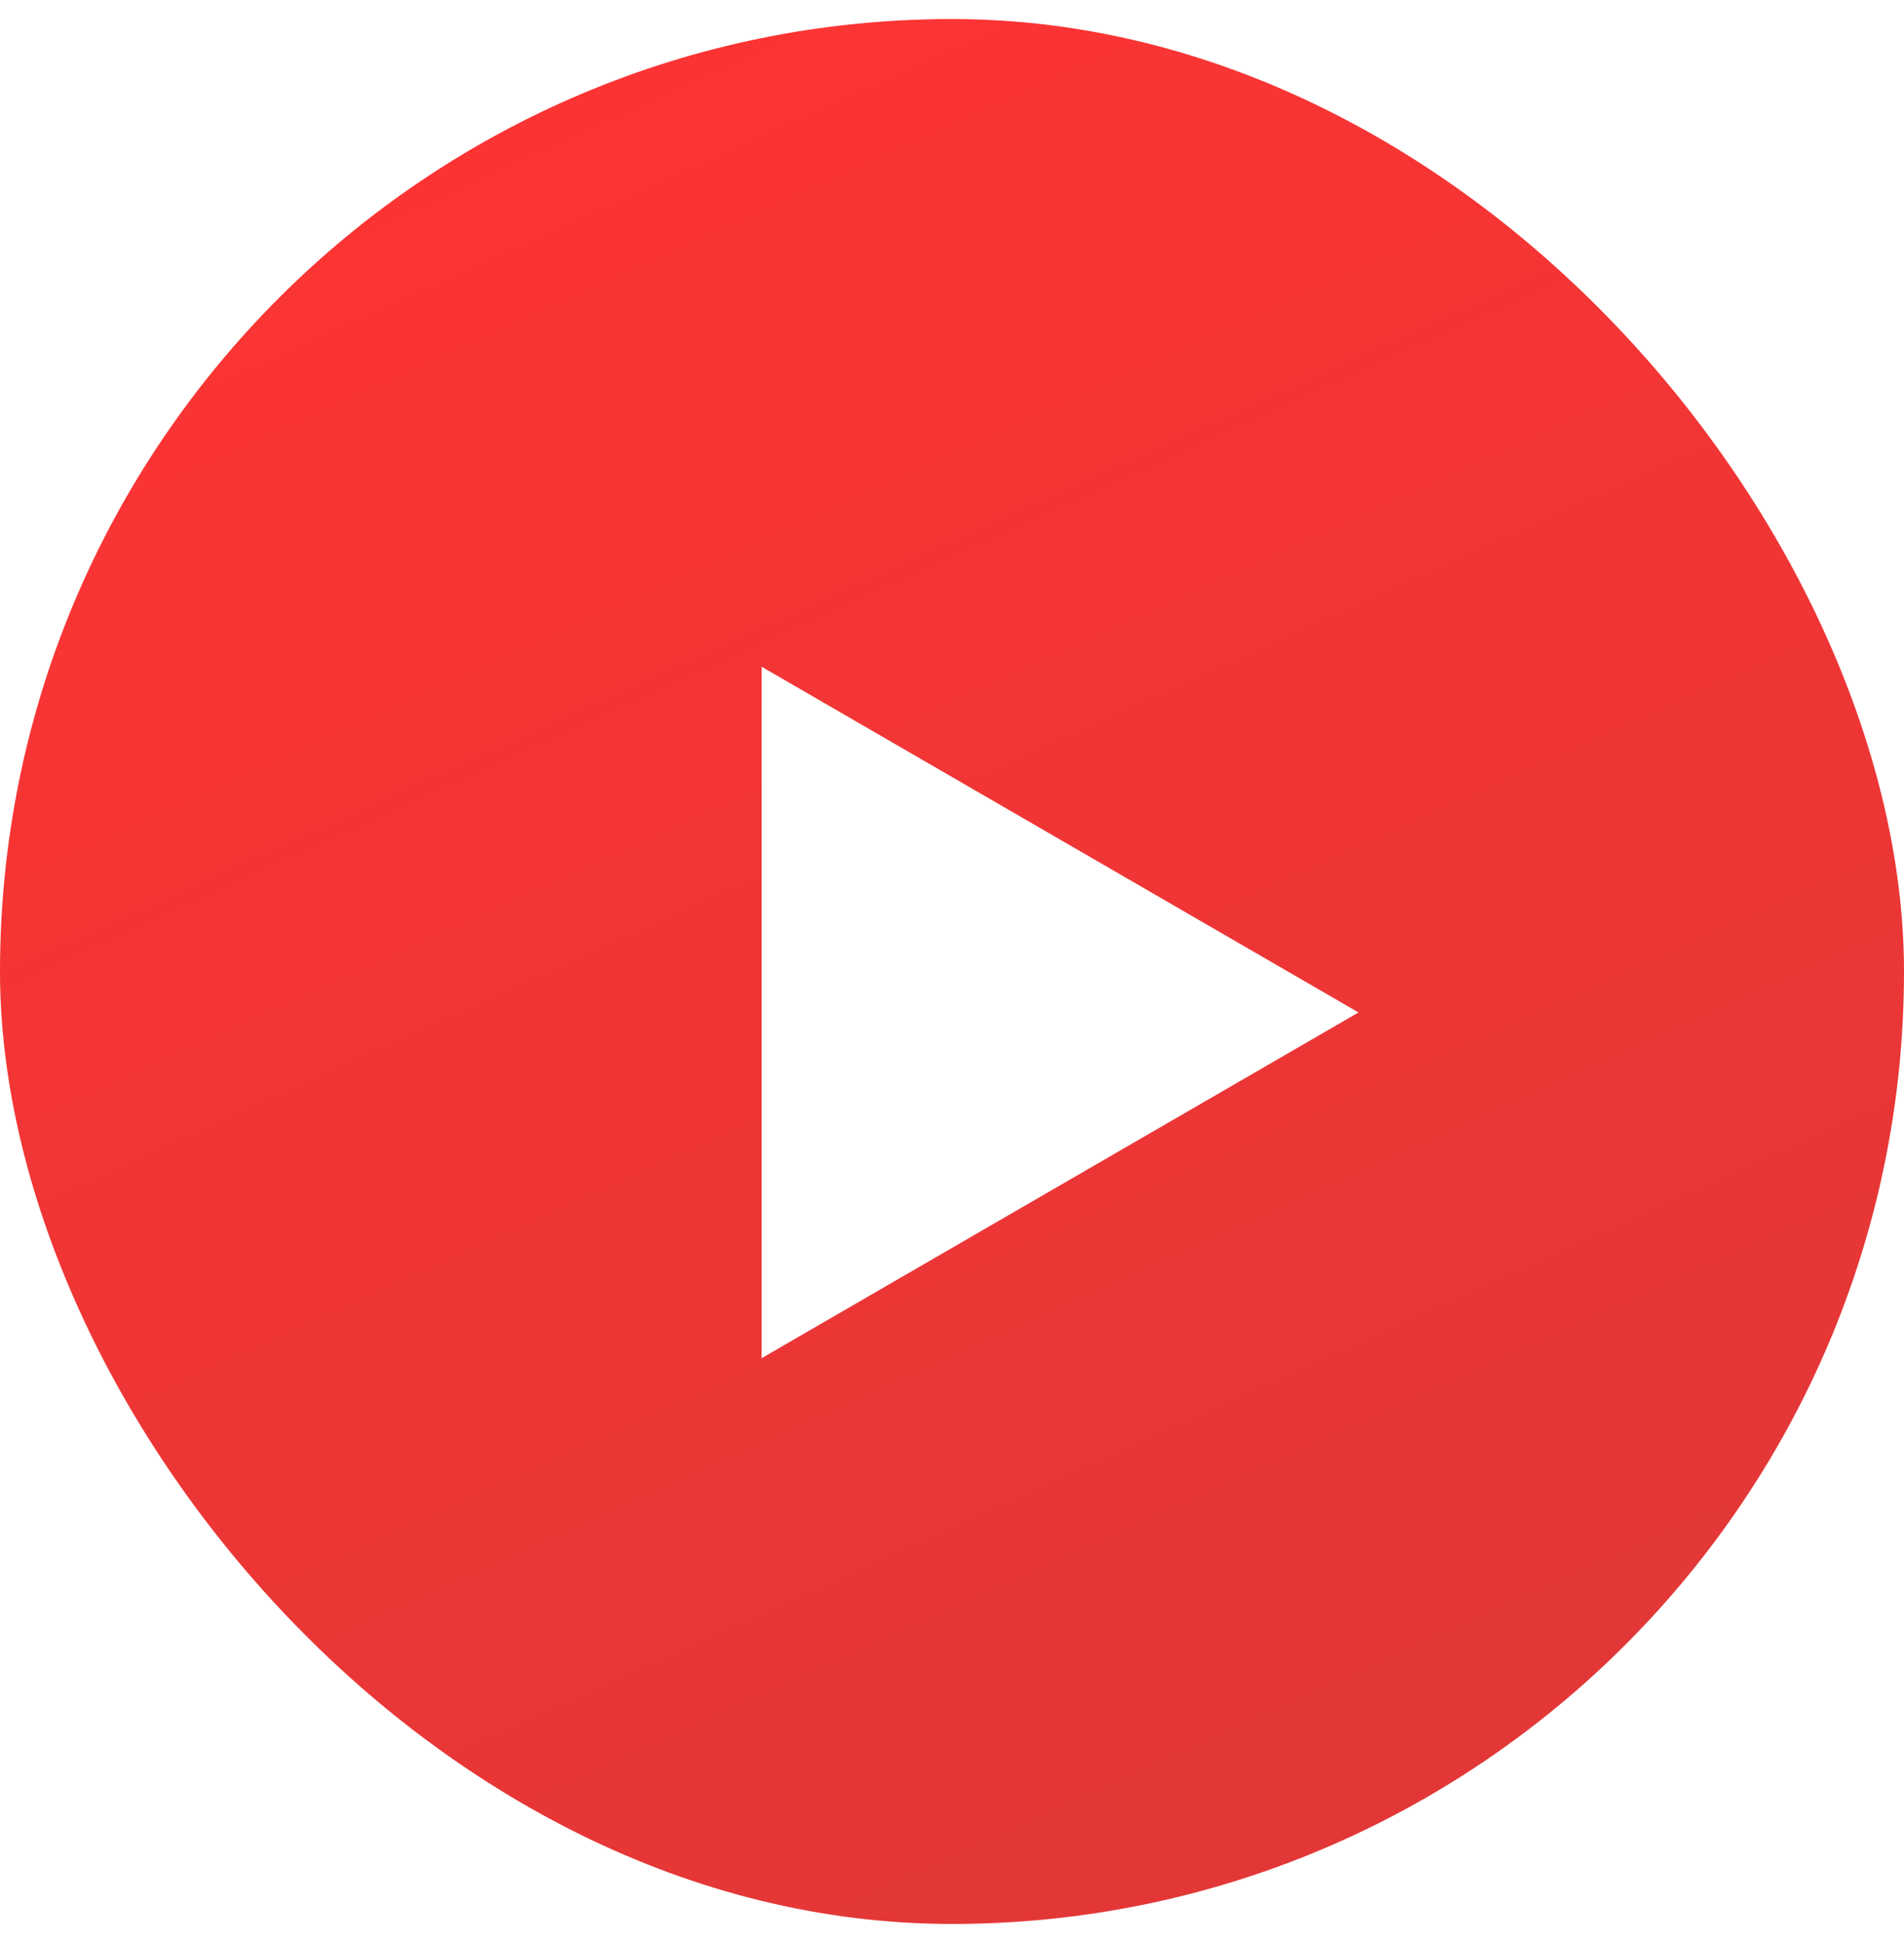 <svg width="50" height="51" viewBox="0 0 50 51" fill="none" xmlns="http://www.w3.org/2000/svg">
<rect y="0.5" width="50" height="50" rx="25" fill="url(#paint0_linear_1224_2353)" fill-opacity="0.8"/>
<g filter="url(#filter0_i_1224_2353)">
<path d="M20 35.15L35.675 26.075L20 17V35.15Z" fill="white"/>
</g>
<defs>
<filter id="filter0_i_1224_2353" x="12.485" y="10.663" width="30.488" height="30.988" filterUnits="userSpaceOnUse" color-interpolation-filters="sRGB">
<feFlood flood-opacity="0" result="BackgroundImageFix"/>
<feBlend mode="normal" in="SourceGraphic" in2="BackgroundImageFix" result="shape"/>
<feColorMatrix in="SourceAlpha" type="matrix" values="0 0 0 0 0 0 0 0 0 0 0 0 0 0 0 0 0 0 127 0" result="hardAlpha"/>
<feOffset dy="0.5"/>
<feGaussianBlur stdDeviation="1.25"/>
<feComposite in2="hardAlpha" operator="arithmetic" k2="-1" k3="1"/>
<feColorMatrix type="matrix" values="0 0 0 0 0 0 0 0 0 0 0 0 0 0 0 0 0 0 0.1 0"/>
<feBlend mode="normal" in2="shape" result="effect1_innerShadow_1224_2353"/>
</filter>
<linearGradient id="paint0_linear_1224_2353" x1="28.456" y1="51.991" x2="5.081" y2="0.5" gradientUnits="userSpaceOnUse">
<stop stop-color="#DB0505"/>
<stop offset="1" stop-color="#FF0000"/>
</linearGradient>
</defs>
</svg>
